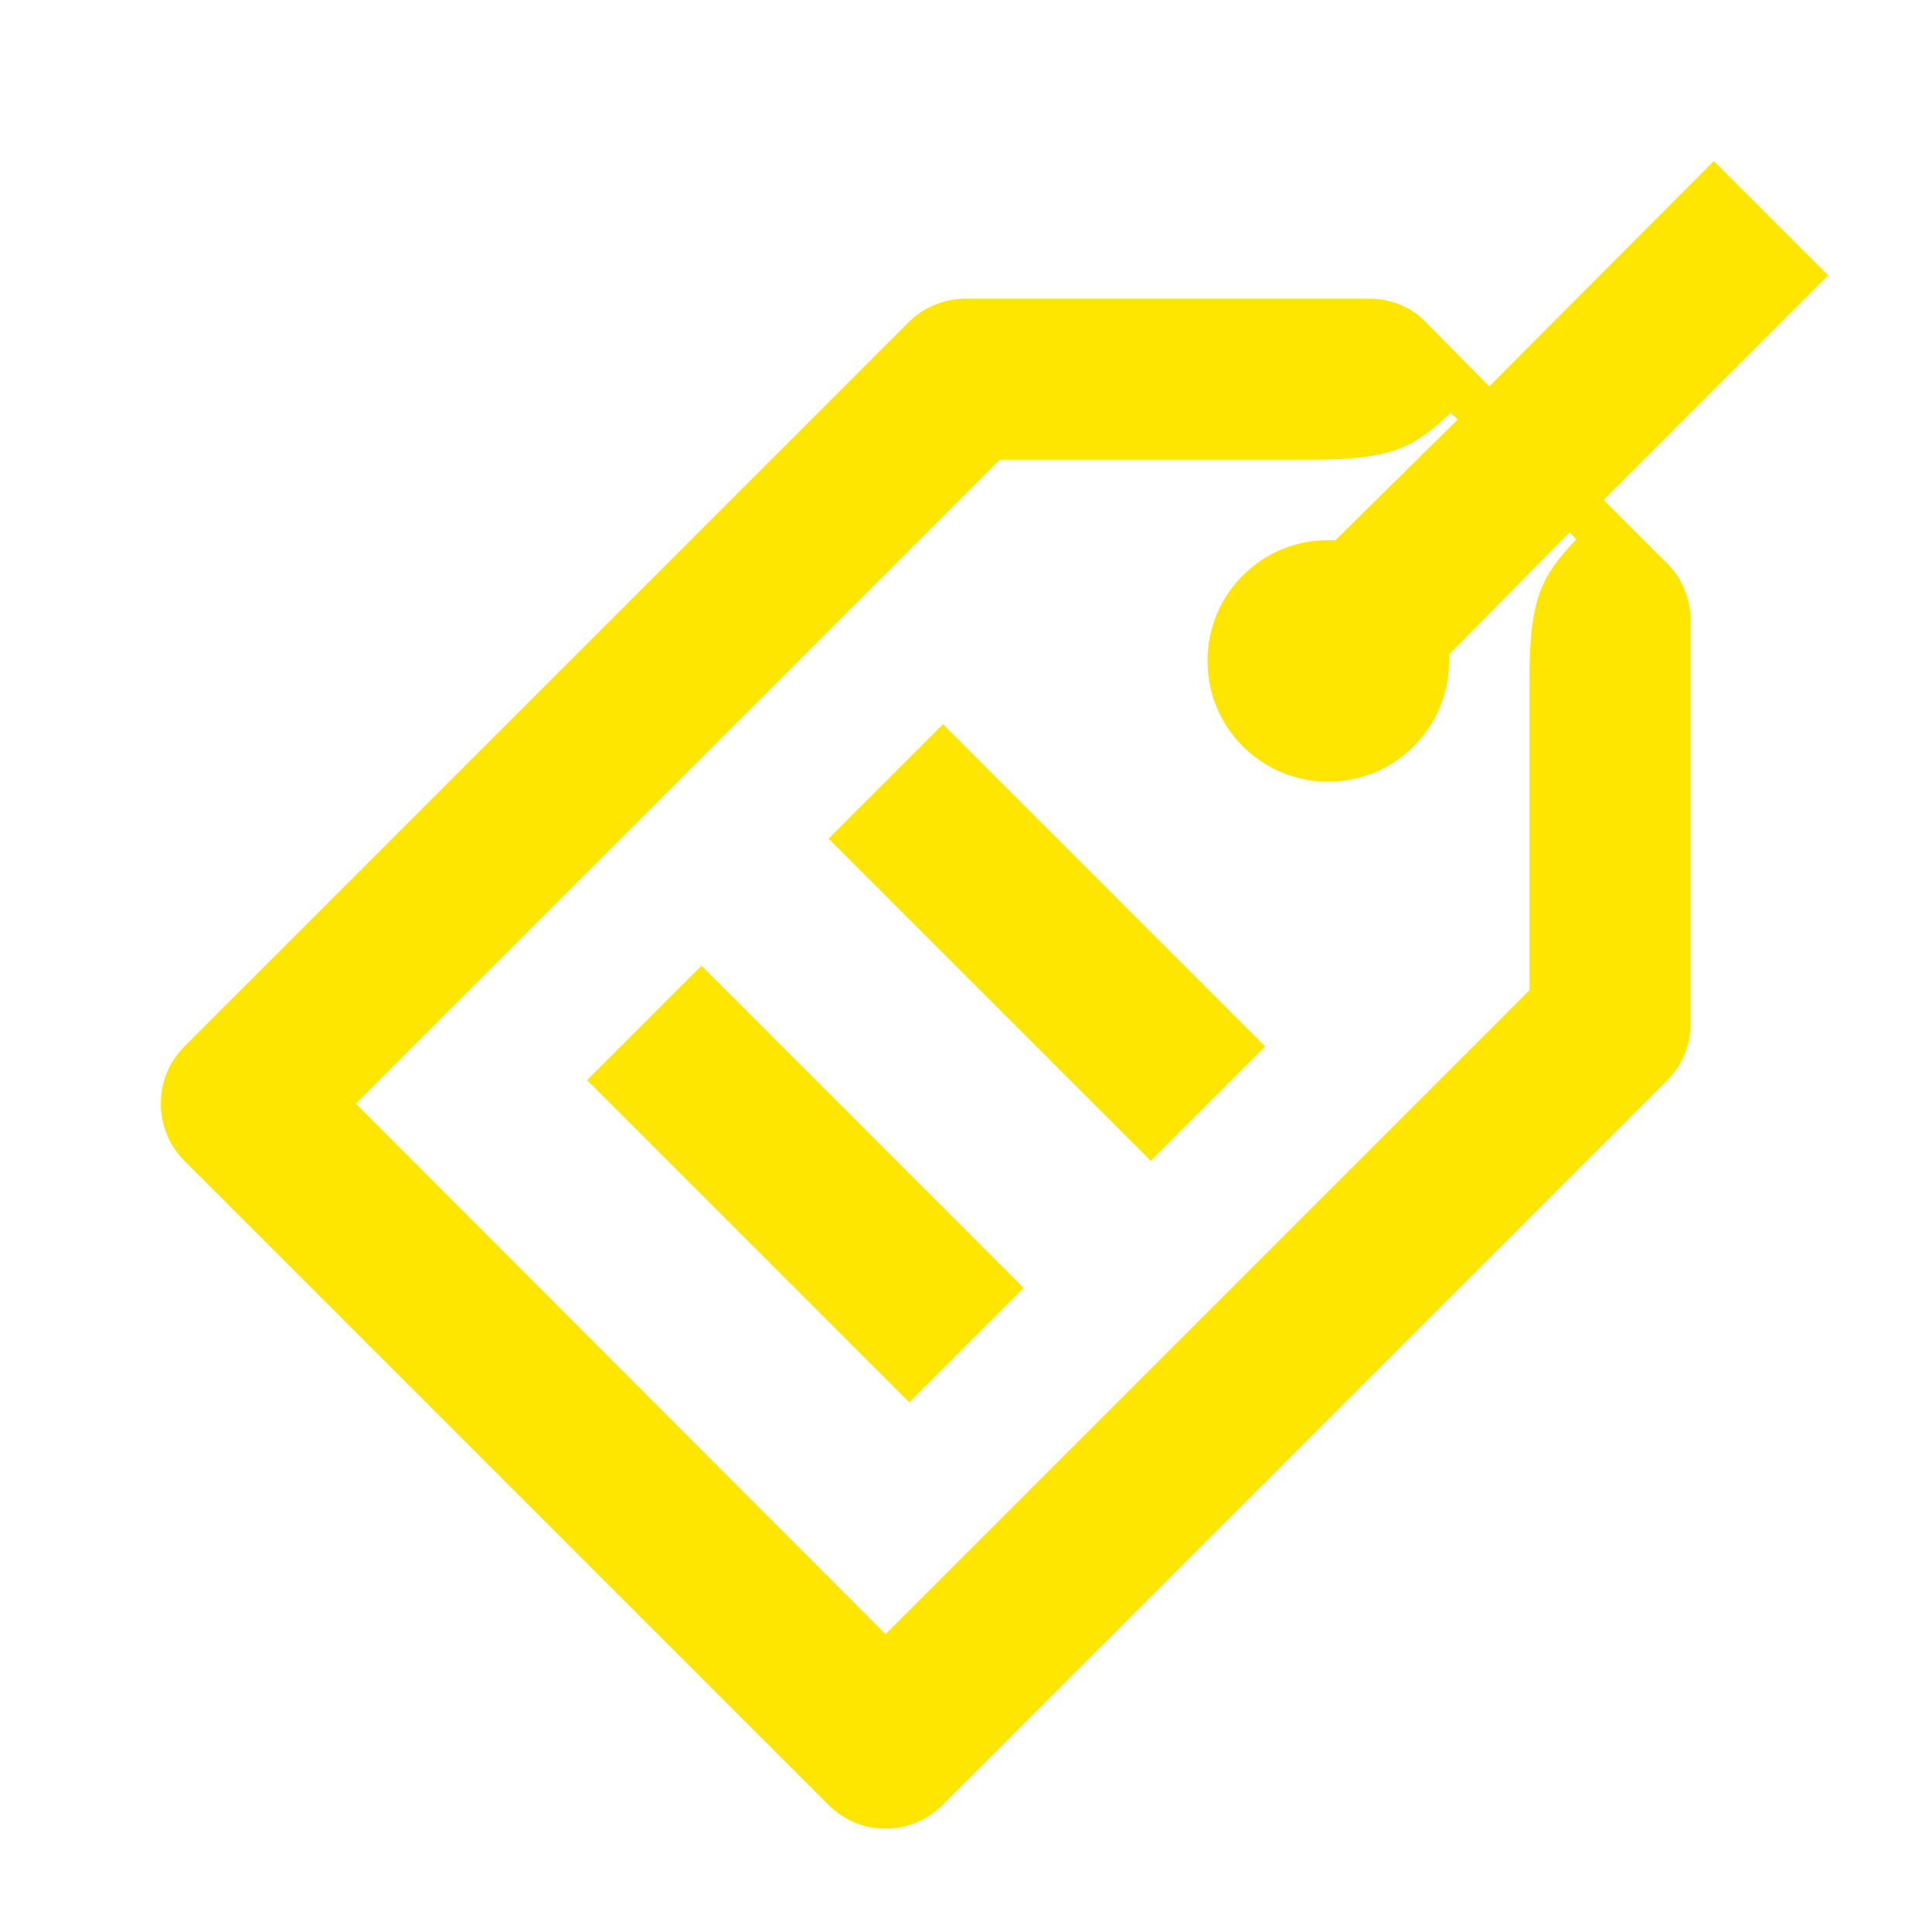 <svg width="24" height="24" viewBox="0 0 24 24" fill="none" xmlns="http://www.w3.org/2000/svg">
<path d="M8.714 11.996L7.293 13.418L11.295 17.42L12.716 15.999L8.714 11.996Z" fill="#FEE600"/>
<path d="M11.714 8.996L10.293 10.418L14.295 14.42L15.716 12.999L11.714 8.996Z" fill="#FEE600"/>
<path d="M19.92 6.21L22.71 3.42L21.29 2L18.5 4.8L17.71 4C17.53 3.81 17.27 3.71 17 3.71H12C11.74 3.71 11.48 3.81 11.29 4L2.29 13C1.9 13.39 1.9 14.03 2.29 14.42L10.29 22.42C10.69 22.82 11.32 22.81 11.71 22.42L20.71 13.42C20.9 13.23 21 12.98 21 12.71V7.71C21 7.44 20.9 7.19 20.71 7L19.92 6.21ZM19 8.42V12.3L11 20.3L4.42 13.71L12.42 5.71H16.3C17.31 5.71 17.57 5.55 18.02 5.13L18.11 5.21L16.59 6.71C16.56 6.71 16.53 6.71 16.5 6.71C15.67 6.71 15 7.38 15 8.21C15 9.04 15.67 9.71 16.5 9.71C17.33 9.71 18 9.04 18 8.21C18 8.18 18 8.15 18 8.13L19.5 6.61L19.58 6.7C19.16 7.15 19 7.41 19 8.42Z" fill="#FEE600"/>
</svg>
